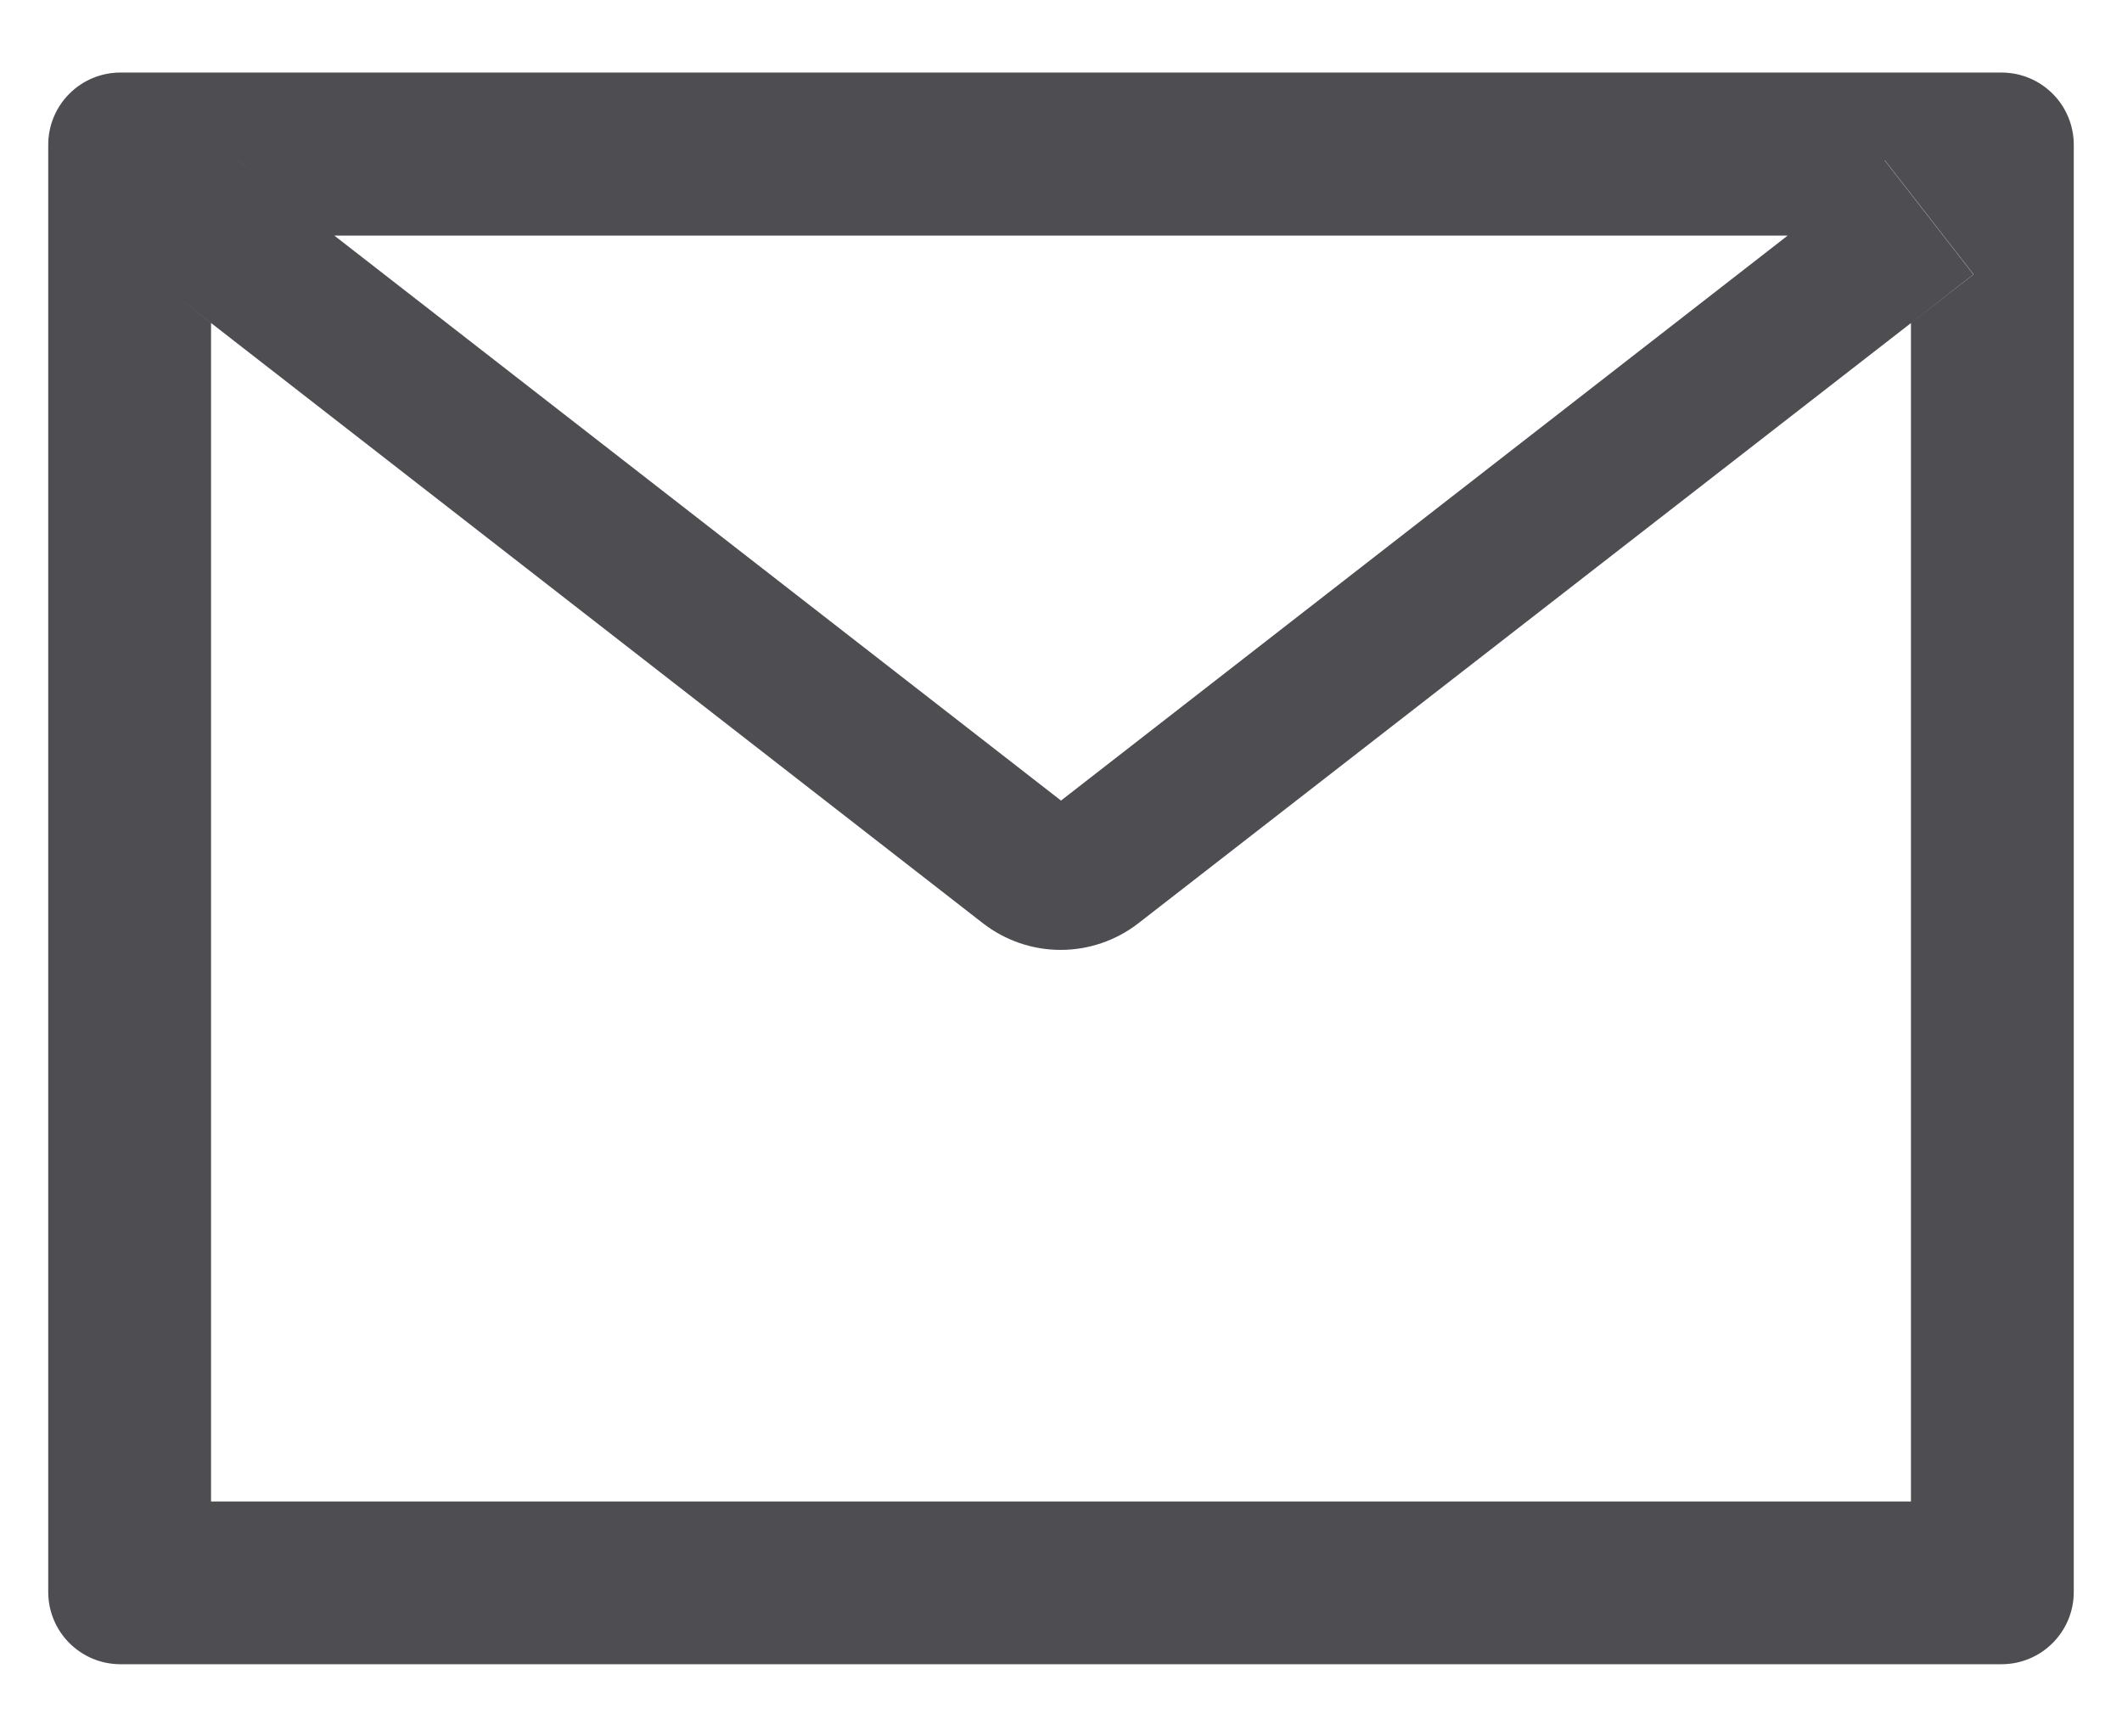 <svg width="22" height="18" viewBox="0 0 22 18" fill="none" xmlns="http://www.w3.org/2000/svg">
<path d="M20.75 0.752H1.25C0.835 0.752 0.5 1.087 0.5 1.502V16.502C0.5 16.917 0.835 17.252 1.25 17.252H20.75C21.165 17.252 21.5 16.917 21.5 16.502V1.502C21.5 1.087 21.165 0.752 20.75 0.752ZM19.812 3.349V15.565H2.188V3.349L1.541 2.845L2.462 1.661L3.465 2.442H18.538L19.541 1.661L20.462 2.845L19.812 3.349ZM18.538 2.439L11 8.299L3.462 2.439L2.459 1.659L1.538 2.843L2.185 3.346L10.191 9.571C10.422 9.75 10.705 9.847 10.996 9.847C11.288 9.847 11.571 9.75 11.802 9.571L19.812 3.349L20.459 2.845L19.538 1.661L18.538 2.439Z" fill="#4D4D52"/>
</svg>

